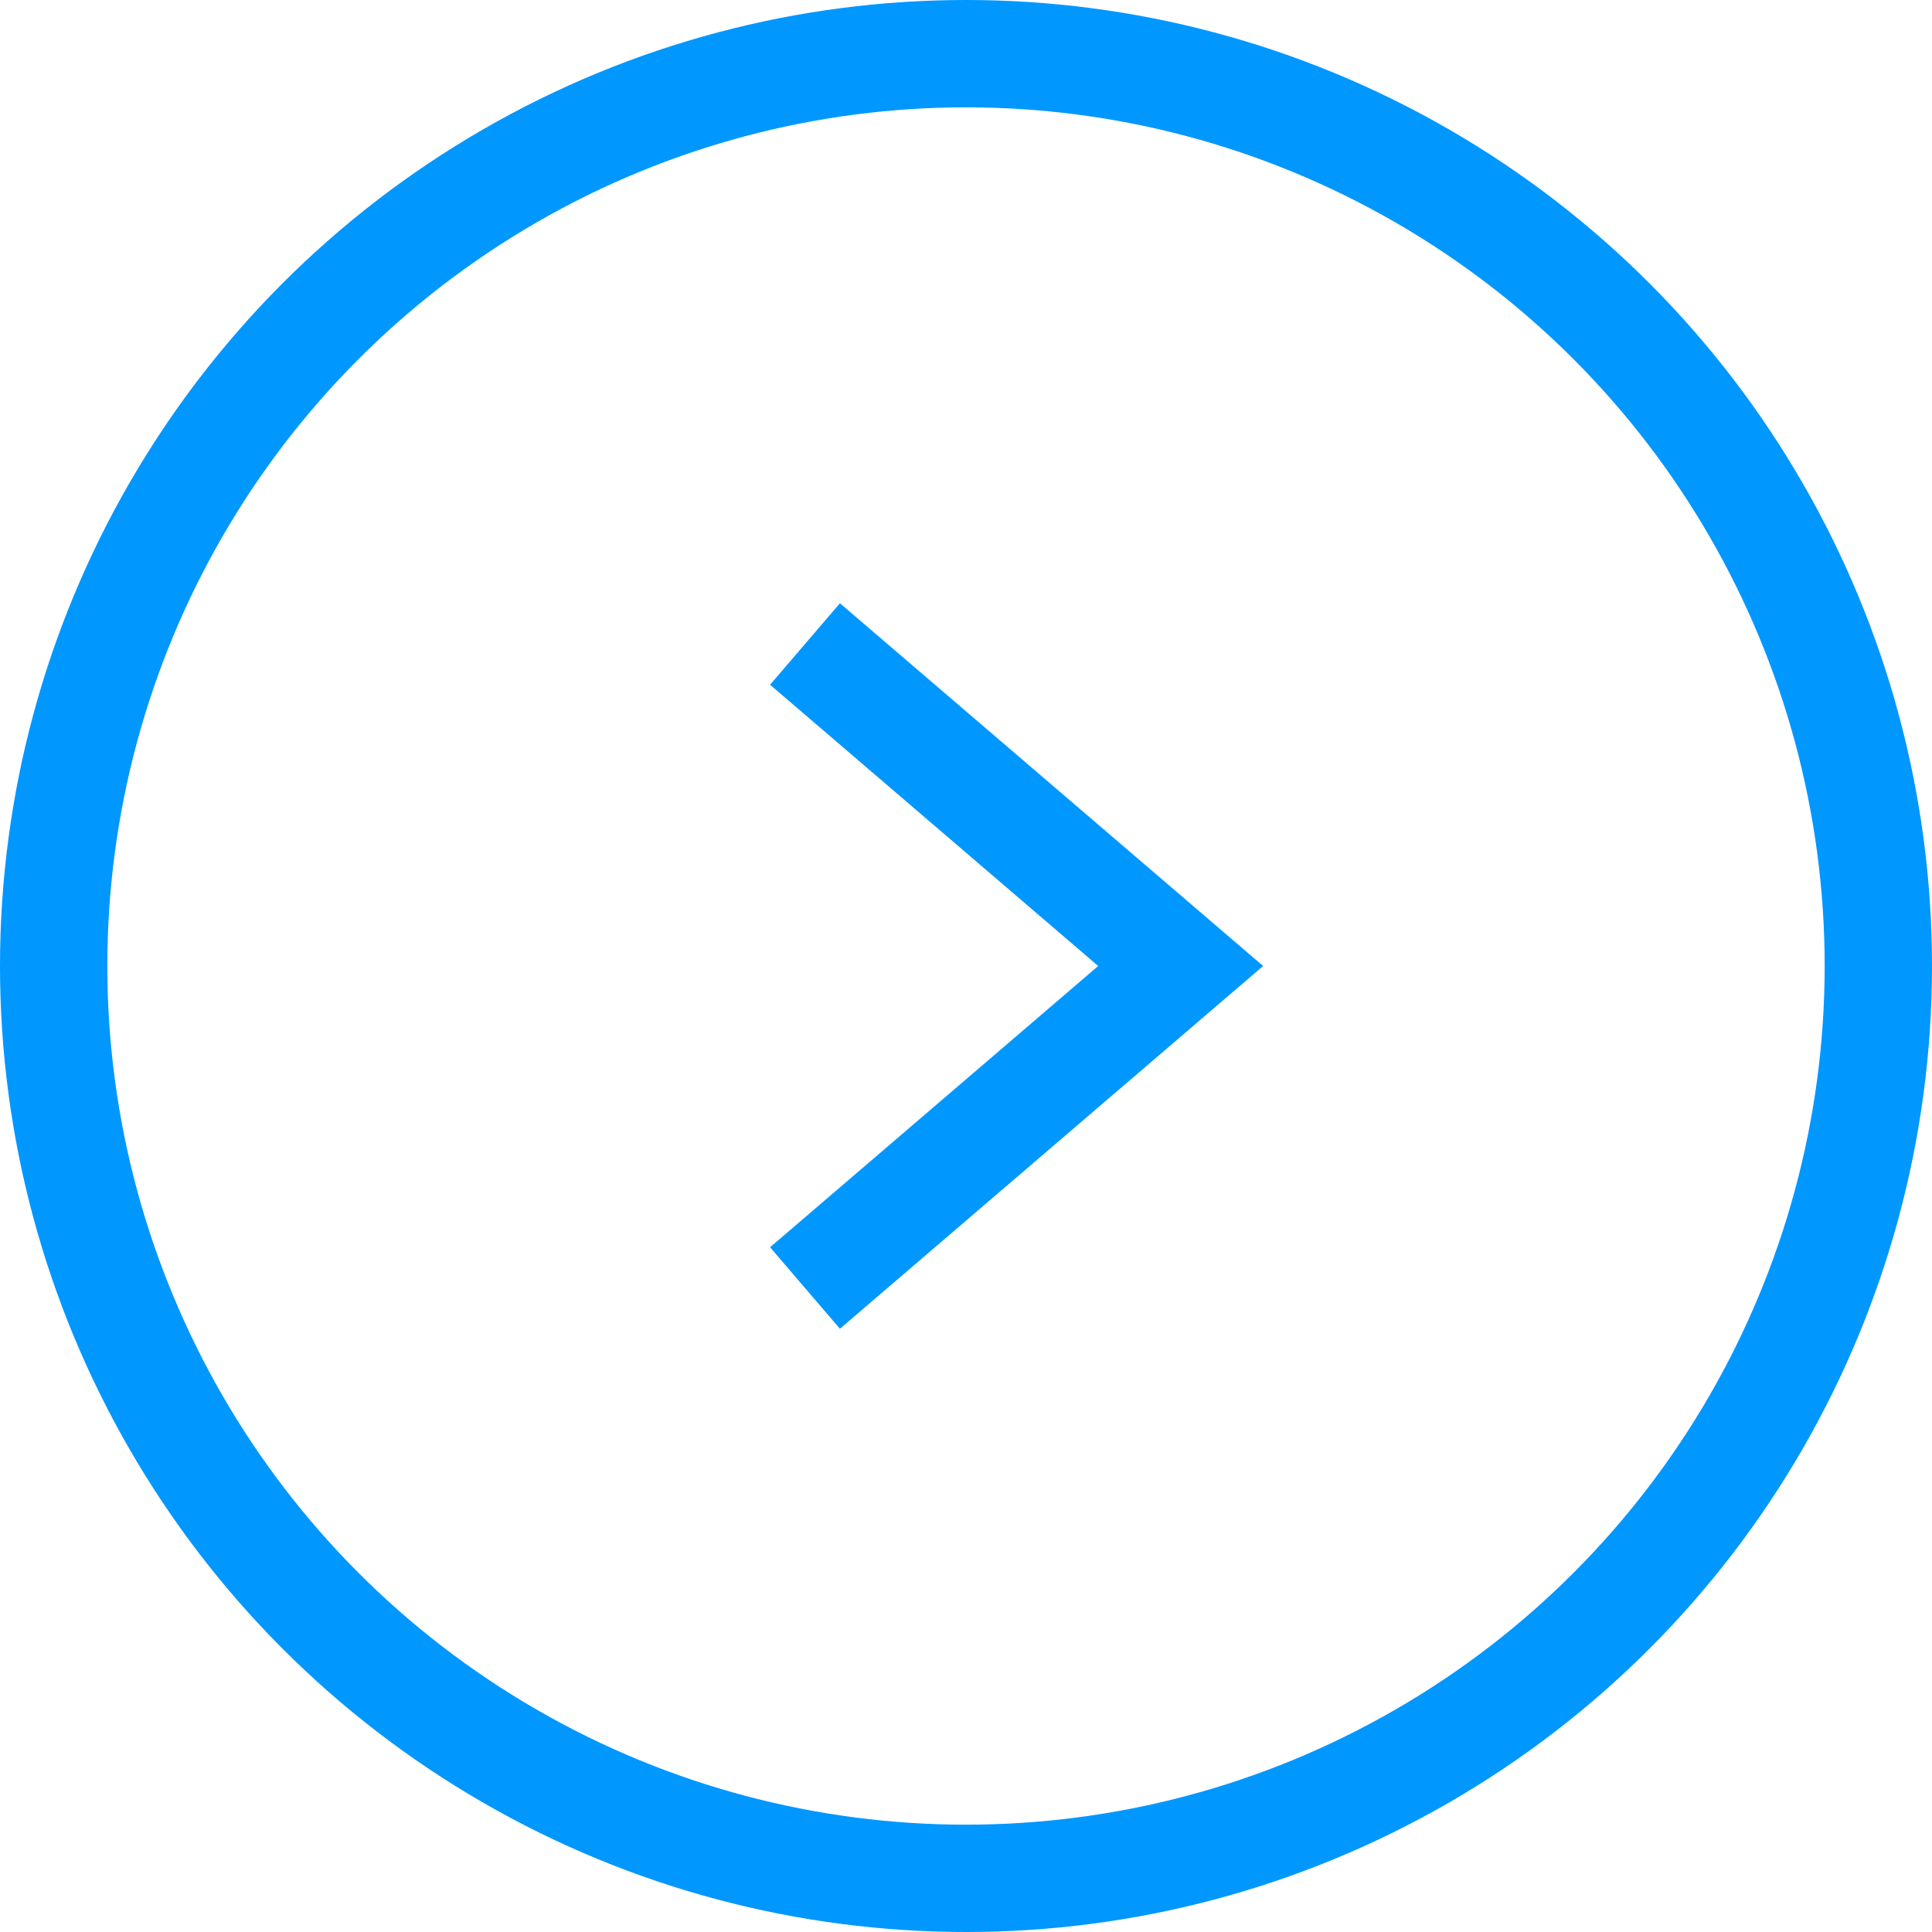 <svg width="18" height="18" viewBox="0 0 18 18" fill="none" xmlns="http://www.w3.org/2000/svg">
<g id="Group 384">
<circle id="Ellipse 23" cx="9" cy="9" r="8.5" stroke="#0097FF"/>
<path id="Vector 396" d="M7.5 6L11 9L7.5 12" stroke="#0097FF"/>
</g>
</svg>
